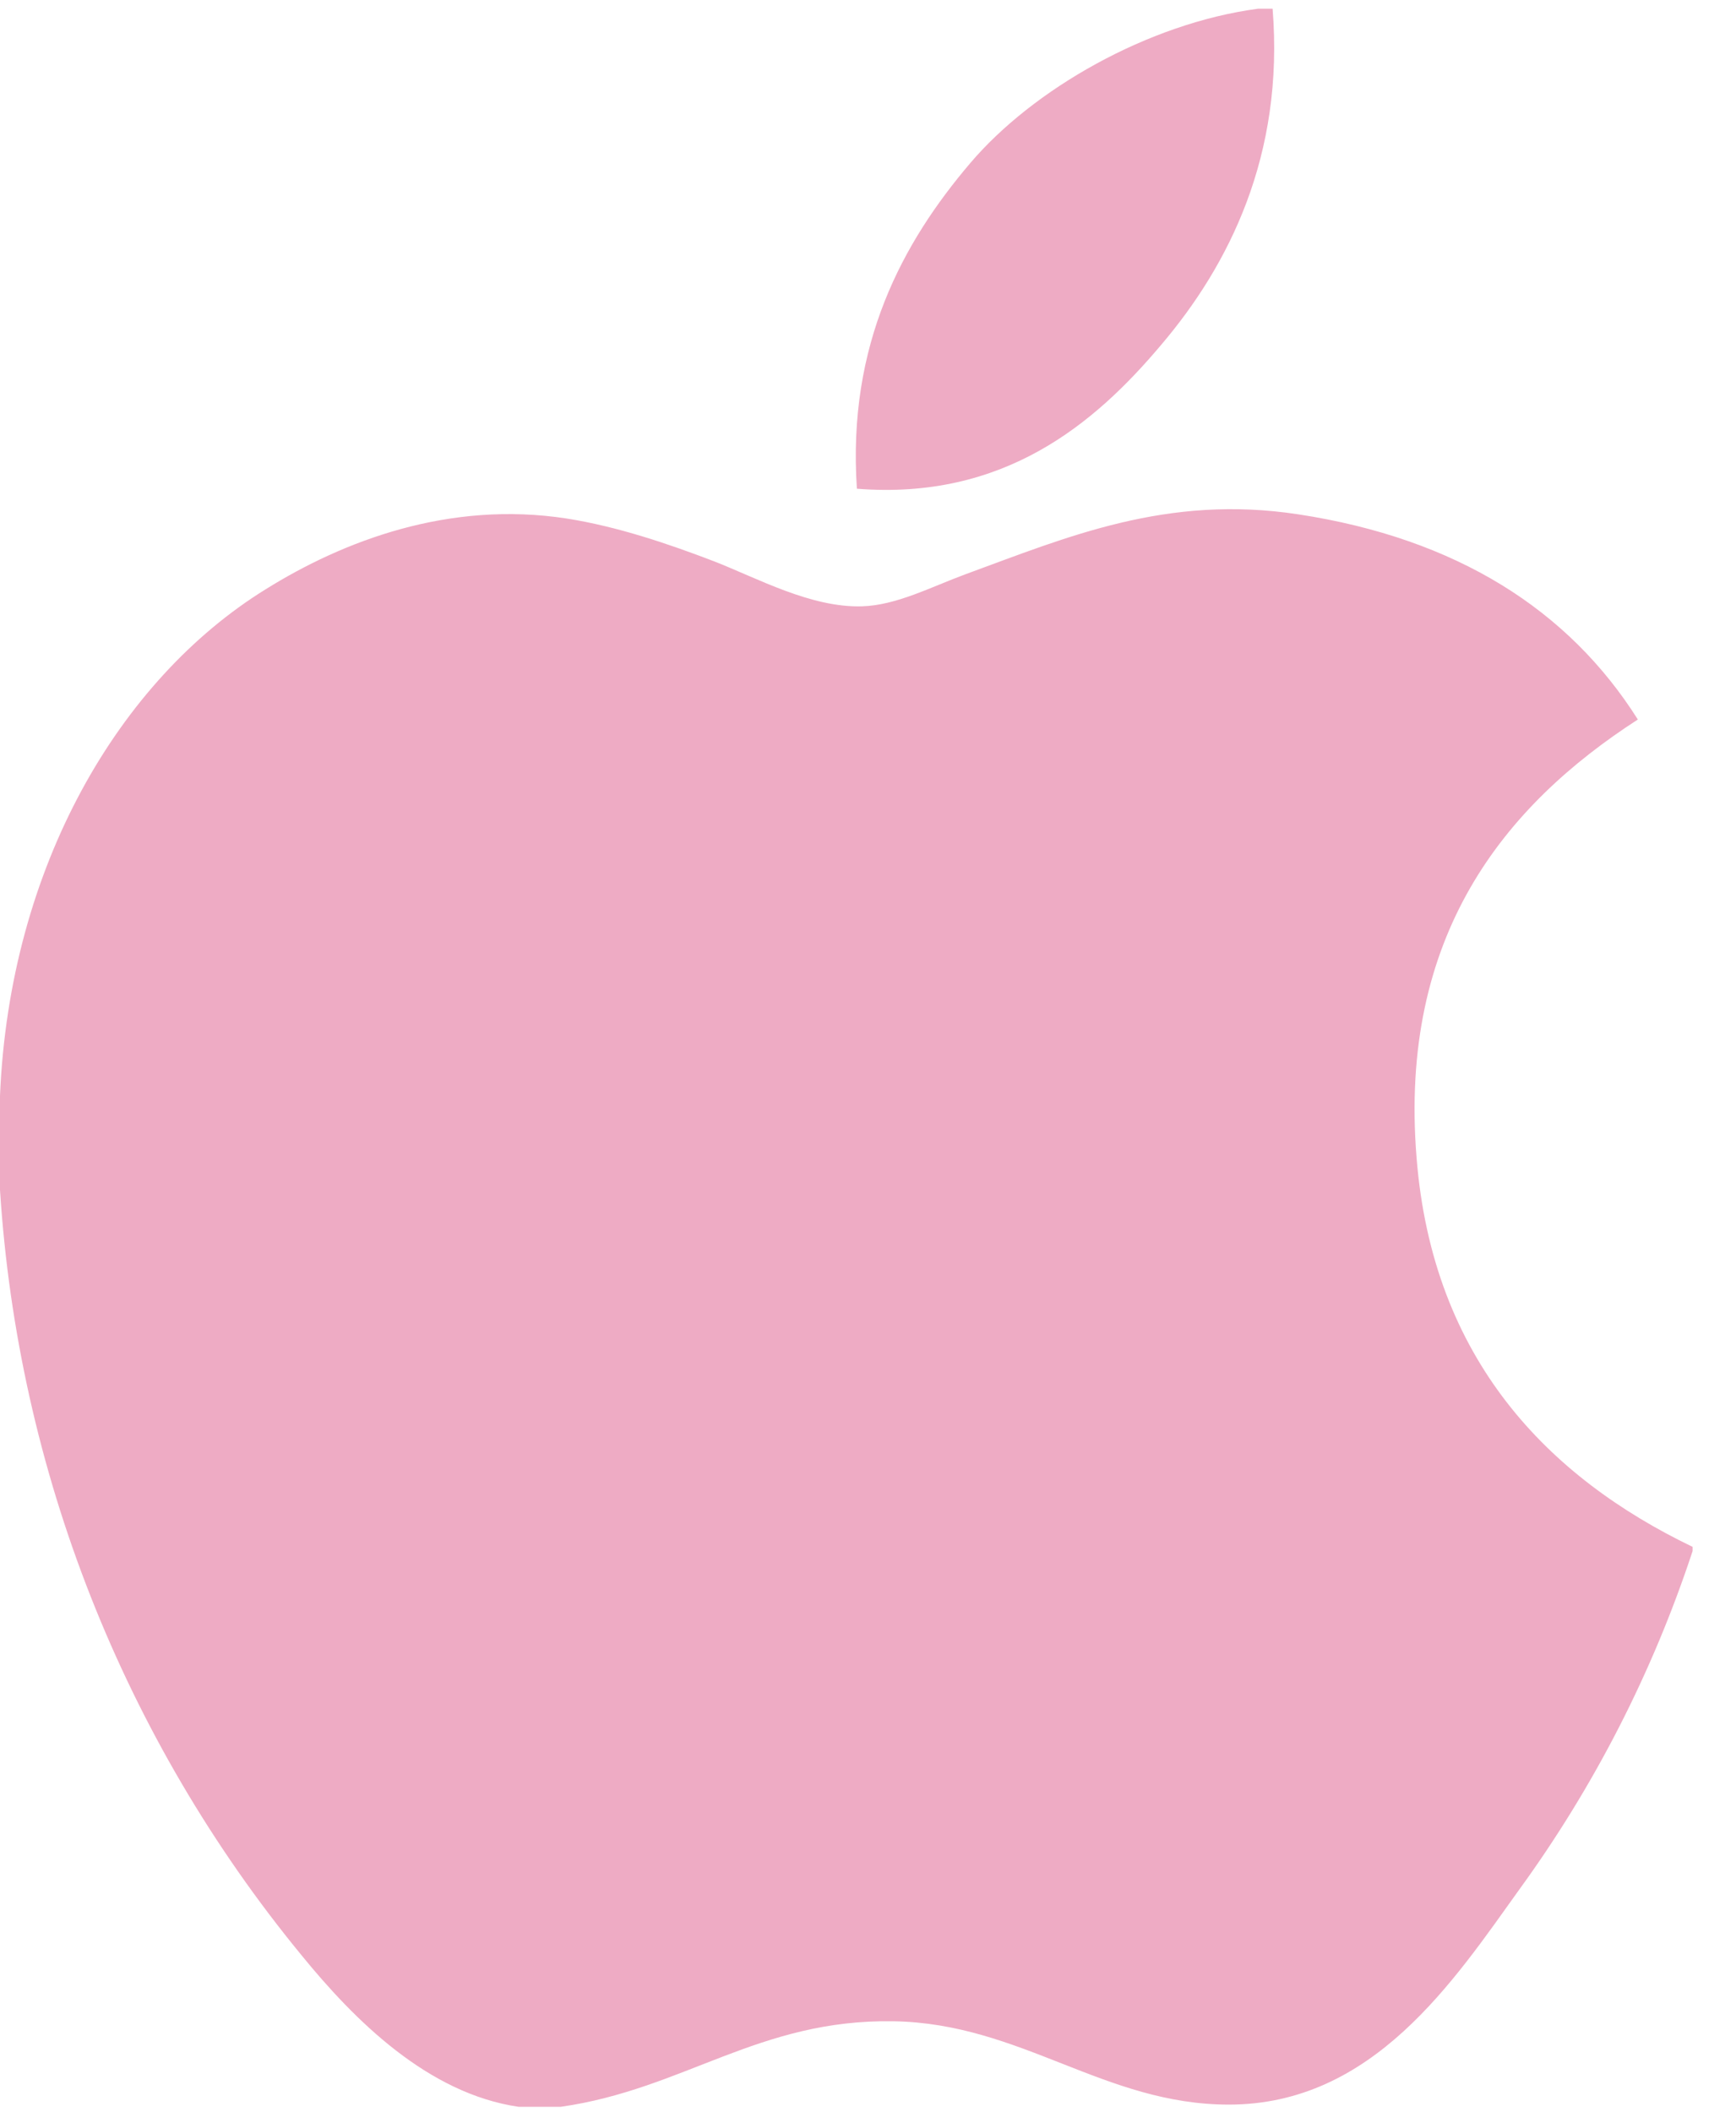 <svg width="125" height="152" viewBox="0 0 125 152" fill="none" xmlns="http://www.w3.org/2000/svg">
<g clip-path="url(#clip0_2_273)">
<path d="M90.575 0.627H91.633C92.483 11.197 88.475 19.1 83.608 24.821C78.825 30.5 72.283 36.012 61.7 35.173C61 24.754 65.008 17.439 69.867 11.734C74.392 6.416 82.658 1.684 90.583 0.627H90.575ZM121.875 111.327V111.629C119.004 120.337 114.804 128.542 109.425 135.949C104.675 142.567 98.867 151.468 88.483 151.468C79.508 151.468 73.55 145.629 64.35 145.47C54.625 145.302 49.267 150.361 40.375 151.627H37.342C30.817 150.671 25.542 145.42 21.7 140.705C8.885 125.11 1.291 105.838 0 85.64L0 78.862C0.692 62.344 8.608 48.914 19.125 42.413C24.683 38.948 32.317 36.003 40.817 37.32C44.458 37.891 48.183 39.158 51.442 40.408C54.533 41.616 58.4 43.746 62.067 43.637C64.55 43.562 67.017 42.253 69.517 41.33C76.85 38.646 84.017 35.567 93.492 37.018C104.867 38.755 112.942 43.881 117.933 51.783C108.308 57.991 100.7 67.344 102 83.325C103.15 97.838 111.475 106.327 121.875 111.327V111.327Z" fill="#EEABC4"/>
</g>
<defs>
<clipPath id="clip0_2_273">
<rect width="125" height="151" fill="white" transform="translate(0 0.627)"/>
</clipPath>
</defs>
</svg>
